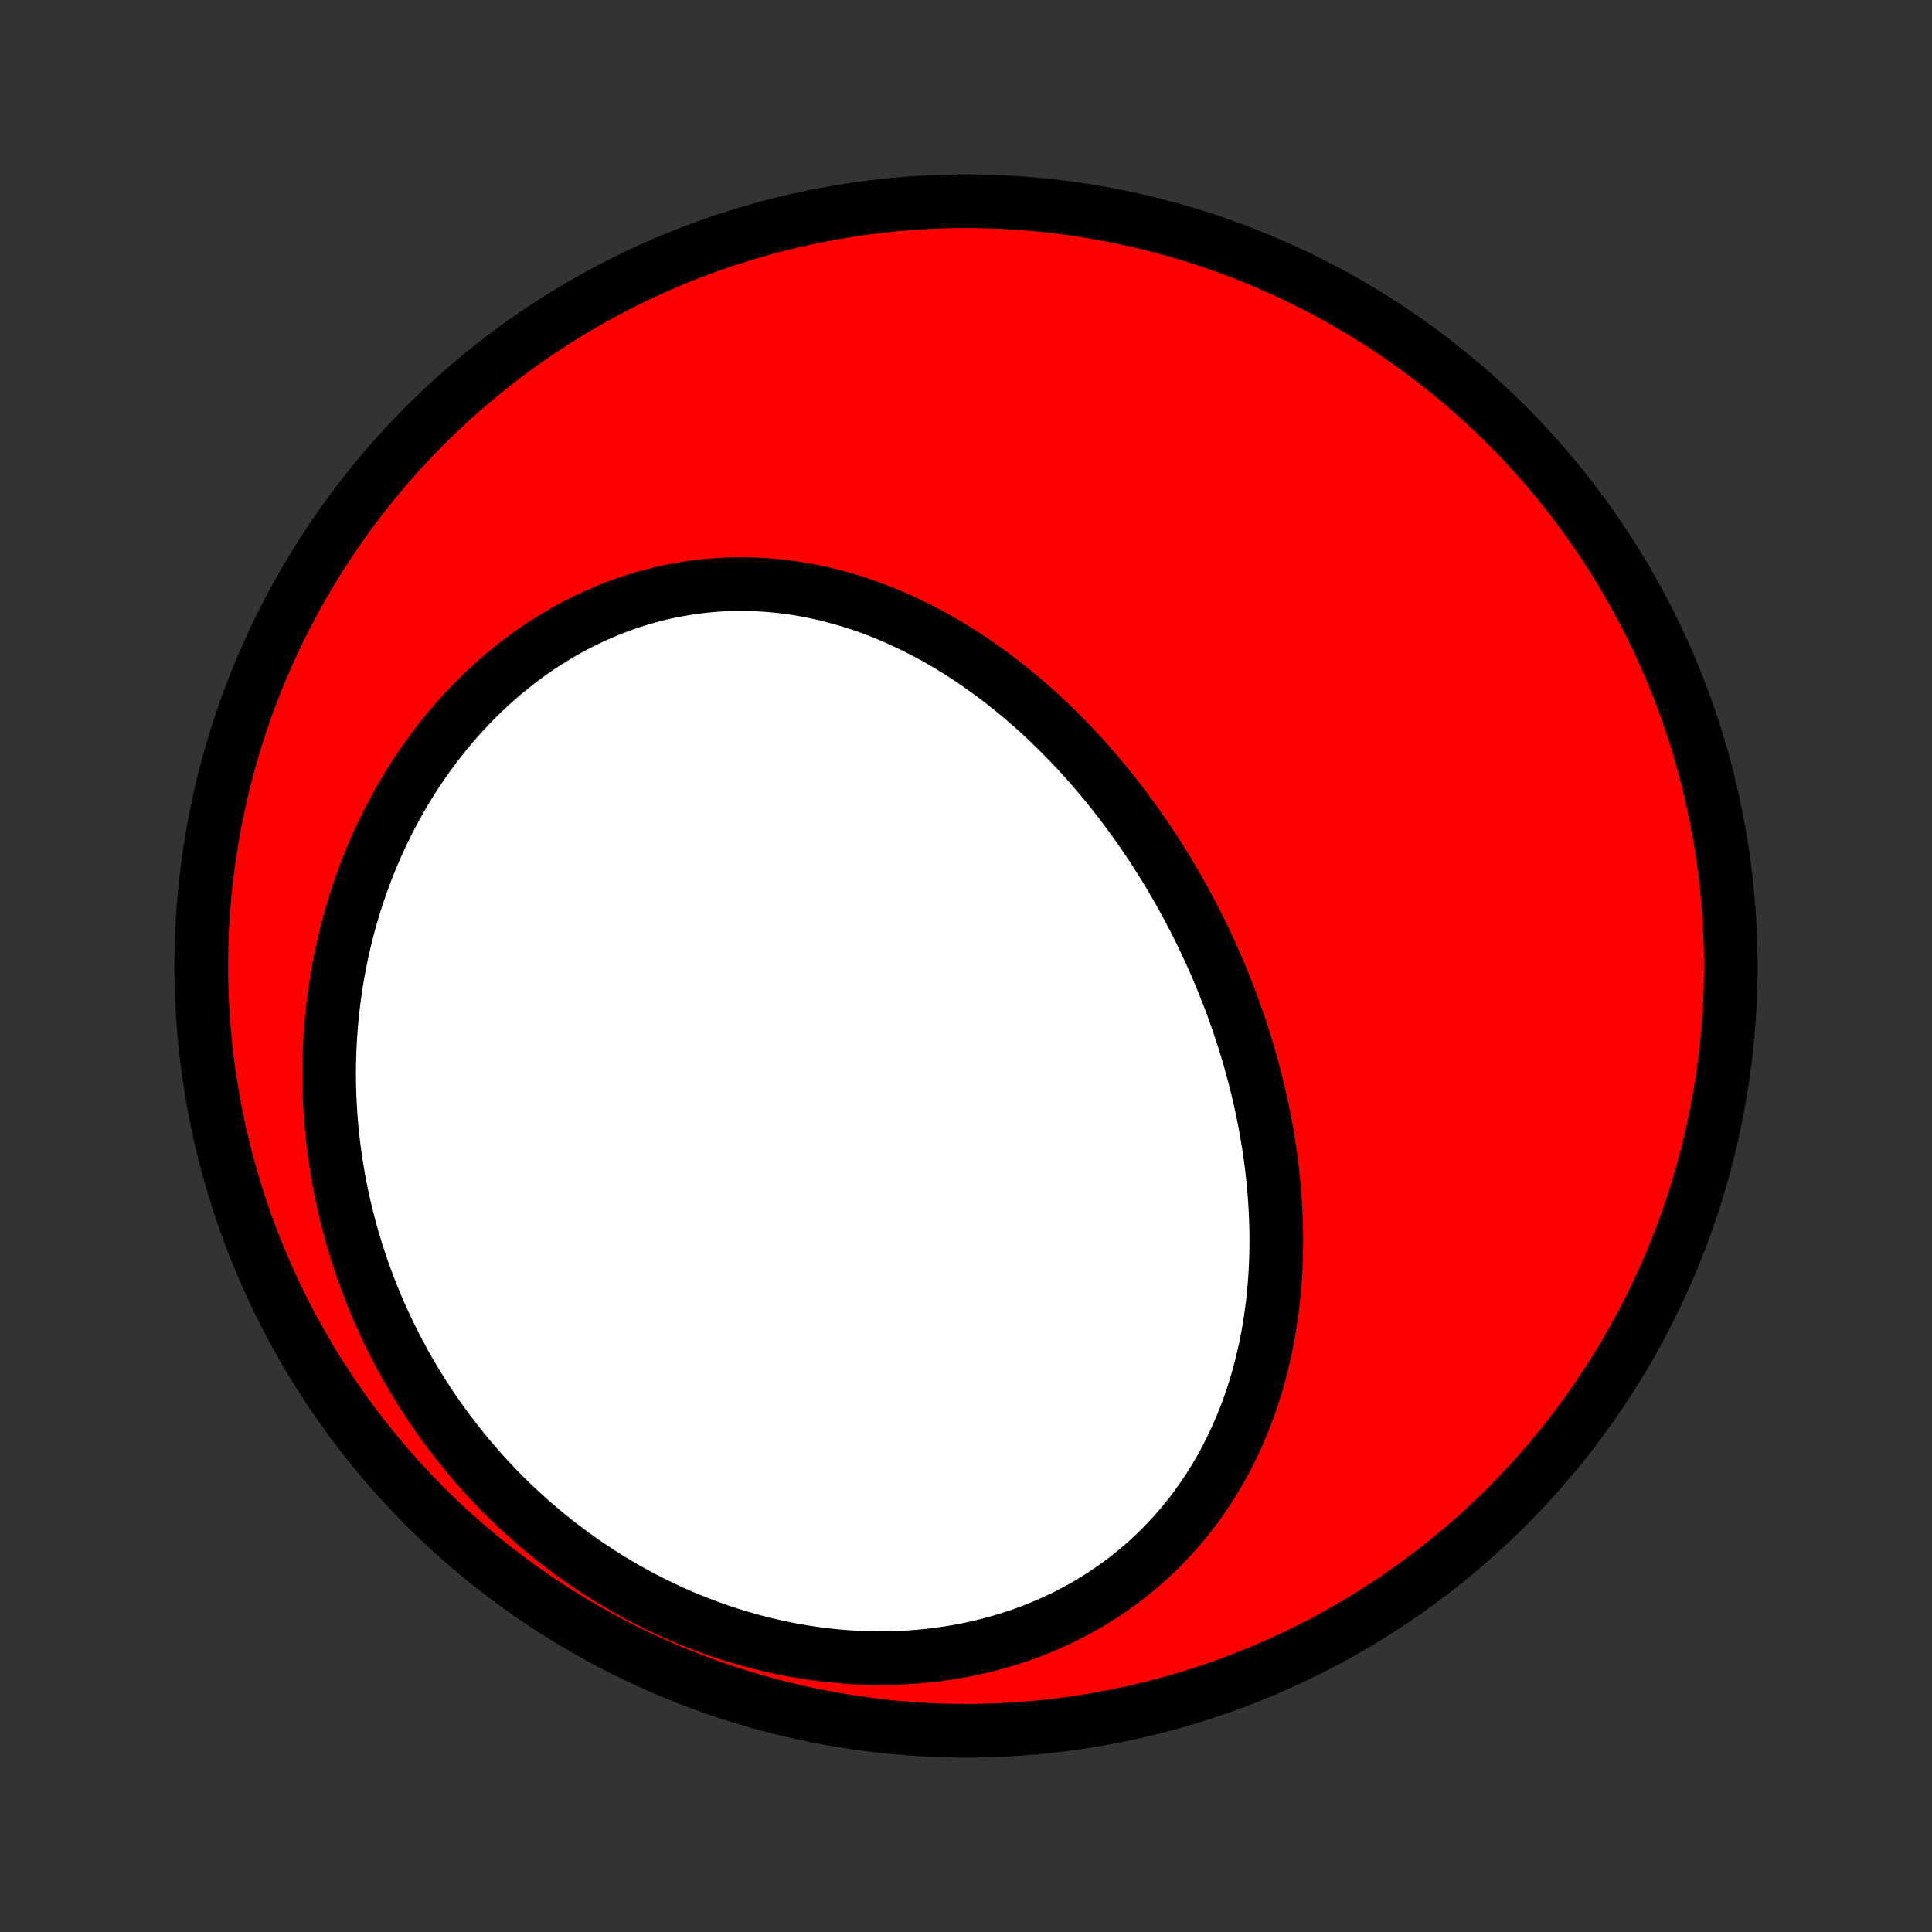 <?xml version="1.0" encoding="utf-8" standalone="no"?>
<!DOCTYPE svg PUBLIC "-//W3C//DTD SVG 1.1//EN"
  "http://www.w3.org/Graphics/SVG/1.1/DTD/svg11.dtd">
<!-- Created with matplotlib (http://matplotlib.org/) -->
<svg height="72pt" version="1.1" viewBox="0 0 72 72" width="72pt" xmlns="http://www.w3.org/2000/svg" xmlns:xlink="http://www.w3.org/1999/xlink">
 <rect x="0" y="0" width="72" height="72" fill="#333333" stroke="none"/>
 <defs>
  <style type="text/css">
*{stroke-linecap:butt;stroke-linejoin:round;}
  </style>
 </defs>
 <g id="figure_1">
  <g id="patch_1">
   <path d="
M0 72
L72 72
L72 0
L0 0
z
" style="fill:none;"/>
  </g>
  <g id="axes_1">
   <g id="PatchCollection_1">
    <defs>
     <path d="
M36 -7.5
C43.558 -7.5 50.808 -10.503 56.153 -15.848
C61.497 -21.192 64.5 -28.442 64.5 -36
C64.5 -43.558 61.497 -50.808 56.153 -56.153
C50.808 -61.497 43.558 -64.5 36 -64.5
C28.442 -64.5 21.192 -61.497 15.848 -56.153
C10.503 -50.808 7.5 -43.558 7.5 -36
C7.5 -28.442 10.503 -21.192 15.848 -15.848
C21.192 -10.503 28.442 -7.5 36 -7.5
z
" id="C0_0_a811fe30f3"/>
     <path d="
M45.614 -35.32
L45.51 -35.577
L45.403 -35.832
L45.293 -36.087
L45.181 -36.34
L45.066 -36.593
L44.949 -36.844
L44.83 -37.095
L44.708 -37.345
L44.583 -37.594
L44.456 -37.842
L44.327 -38.09
L44.195 -38.336
L44.06 -38.581
L43.923 -38.825
L43.784 -39.068
L43.642 -39.311
L43.497 -39.552
L43.35 -39.792
L43.2 -40.031
L43.048 -40.269
L42.893 -40.506
L42.735 -40.742
L42.575 -40.977
L42.412 -41.211
L42.246 -41.443
L42.078 -41.674
L41.907 -41.904
L41.733 -42.132
L41.557 -42.359
L41.378 -42.585
L41.196 -42.809
L41.011 -43.032
L40.823 -43.253
L40.633 -43.473
L40.44 -43.691
L40.243 -43.907
L40.044 -44.121
L39.842 -44.334
L39.637 -44.544
L39.429 -44.753
L39.218 -44.959
L39.005 -45.164
L38.788 -45.366
L38.568 -45.566
L38.345 -45.763
L38.119 -45.958
L37.89 -46.15
L37.658 -46.34
L37.423 -46.526
L37.185 -46.71
L36.944 -46.891
L36.7 -47.068
L36.453 -47.242
L36.203 -47.413
L35.949 -47.581
L35.693 -47.744
L35.434 -47.904
L35.172 -48.06
L34.907 -48.211
L34.639 -48.359
L34.368 -48.502
L34.094 -48.64
L33.817 -48.774
L33.538 -48.903
L33.256 -49.027
L32.971 -49.146
L32.684 -49.26
L32.394 -49.368
L32.102 -49.47
L31.808 -49.567
L31.511 -49.657
L31.211 -49.742
L30.91 -49.821
L30.607 -49.893
L30.302 -49.958
L29.994 -50.017
L29.686 -50.069
L29.375 -50.114
L29.064 -50.152
L28.75 -50.183
L28.436 -50.207
L28.121 -50.223
L27.805 -50.231
L27.488 -50.232
L27.17 -50.226
L26.852 -50.211
L26.534 -50.189
L26.216 -50.159
L25.898 -50.12
L25.58 -50.074
L25.263 -50.02
L24.946 -49.958
L24.63 -49.888
L24.315 -49.809
L24.002 -49.723
L23.689 -49.629
L23.379 -49.527
L23.07 -49.417
L22.763 -49.299
L22.458 -49.173
L22.155 -49.04
L21.855 -48.9
L21.558 -48.751
L21.263 -48.596
L20.972 -48.433
L20.684 -48.263
L20.398 -48.086
L20.117 -47.902
L19.839 -47.711
L19.565 -47.514
L19.295 -47.31
L19.029 -47.1
L18.767 -46.885
L18.509 -46.663
L18.256 -46.435
L18.007 -46.202
L17.763 -45.963
L17.523 -45.719
L17.289 -45.47
L17.059 -45.216
L16.834 -44.957
L16.614 -44.693
L16.4 -44.426
L16.191 -44.154
L15.986 -43.877
L15.787 -43.597
L15.594 -43.313
L15.406 -43.026
L15.223 -42.735
L15.045 -42.441
L14.873 -42.144
L14.707 -41.843
L14.546 -41.54
L14.391 -41.234
L14.241 -40.926
L14.096 -40.615
L13.957 -40.302
L13.824 -39.986
L13.696 -39.669
L13.574 -39.35
L13.457 -39.029
L13.346 -38.706
L13.241 -38.382
L13.141 -38.056
L13.046 -37.729
L12.957 -37.4
L12.873 -37.071
L12.795 -36.74
L12.722 -36.408
L12.655 -36.075
L12.593 -35.742
L12.537 -35.408
L12.486 -35.073
L12.44 -34.738
L12.399 -34.402
L12.364 -34.066
L12.335 -33.729
L12.31 -33.392
L12.291 -33.055
L12.277 -32.717
L12.268 -32.38
L12.265 -32.042
L12.267 -31.705
L12.274 -31.367
L12.286 -31.03
L12.304 -30.693
L12.326 -30.356
L12.354 -30.02
L12.387 -29.683
L12.425 -29.348
L12.468 -29.012
L12.517 -28.677
L12.57 -28.343
L12.629 -28.009
L12.693 -27.676
L12.762 -27.344
L12.836 -27.012
L12.915 -26.681
L13 -26.351
L13.089 -26.022
L13.184 -25.693
L13.284 -25.366
L13.389 -25.04
L13.499 -24.715
L13.615 -24.391
L13.735 -24.068
L13.861 -23.747
L13.992 -23.426
L14.128 -23.107
L14.27 -22.79
L14.417 -22.474
L14.569 -22.16
L14.726 -21.847
L14.889 -21.536
L15.056 -21.227
L15.23 -20.92
L15.408 -20.614
L15.592 -20.311
L15.781 -20.01
L15.976 -19.71
L16.176 -19.414
L16.381 -19.119
L16.592 -18.827
L16.808 -18.538
L17.03 -18.251
L17.257 -17.966
L17.489 -17.685
L17.727 -17.407
L17.97 -17.131
L18.218 -16.859
L18.472 -16.591
L18.732 -16.325
L18.996 -16.063
L19.266 -15.805
L19.542 -15.551
L19.822 -15.3
L20.108 -15.054
L20.399 -14.812
L20.695 -14.574
L20.997 -14.341
L21.303 -14.113
L21.614 -13.889
L21.931 -13.67
L22.252 -13.457
L22.578 -13.248
L22.909 -13.046
L23.244 -12.848
L23.584 -12.657
L23.928 -12.471
L24.277 -12.292
L24.629 -12.119
L24.986 -11.952
L25.346 -11.792
L25.71 -11.639
L26.078 -11.493
L26.449 -11.353
L26.823 -11.222
L27.201 -11.097
L27.581 -10.98
L27.963 -10.871
L28.348 -10.769
L28.735 -10.676
L29.124 -10.59
L29.515 -10.513
L29.907 -10.445
L30.3 -10.384
L30.694 -10.333
L31.088 -10.29
L31.483 -10.255
L31.878 -10.23
L32.272 -10.213
L32.666 -10.206
L33.059 -10.207
L33.45 -10.217
L33.841 -10.236
L34.229 -10.265
L34.615 -10.302
L34.999 -10.348
L35.38 -10.404
L35.758 -10.468
L36.133 -10.541
L36.504 -10.622
L36.871 -10.713
L37.234 -10.812
L37.592 -10.919
L37.946 -11.034
L38.295 -11.158
L38.638 -11.29
L38.977 -11.43
L39.309 -11.578
L39.636 -11.732
L39.956 -11.895
L40.271 -12.064
L40.579 -12.241
L40.88 -12.424
L41.175 -12.614
L41.464 -12.81
L41.745 -13.012
L42.019 -13.22
L42.286 -13.434
L42.547 -13.653
L42.8 -13.877
L43.045 -14.107
L43.284 -14.341
L43.515 -14.58
L43.739 -14.823
L43.956 -15.07
L44.166 -15.32
L44.368 -15.575
L44.564 -15.833
L44.752 -16.094
L44.934 -16.359
L45.108 -16.626
L45.275 -16.895
L45.436 -17.168
L45.59 -17.442
L45.737 -17.719
L45.877 -17.997
L46.012 -18.278
L46.139 -18.56
L46.261 -18.843
L46.376 -19.128
L46.486 -19.414
L46.589 -19.701
L46.686 -19.988
L46.778 -20.277
L46.864 -20.567
L46.944 -20.856
L47.019 -21.147
L47.089 -21.437
L47.154 -21.728
L47.213 -22.02
L47.267 -22.311
L47.317 -22.602
L47.361 -22.893
L47.401 -23.184
L47.437 -23.475
L47.467 -23.765
L47.494 -24.056
L47.516 -24.346
L47.534 -24.635
L47.547 -24.924
L47.557 -25.212
L47.562 -25.5
L47.564 -25.787
L47.562 -26.074
L47.556 -26.36
L47.546 -26.645
L47.533 -26.929
L47.517 -27.213
L47.496 -27.496
L47.473 -27.778
L47.446 -28.059
L47.415 -28.34
L47.382 -28.62
L47.345 -28.898
L47.305 -29.176
L47.263 -29.453
L47.217 -29.73
L47.168 -30.005
L47.116 -30.279
L47.061 -30.553
L47.004 -30.825
L46.943 -31.097
L46.88 -31.368
L46.814 -31.638
L46.745 -31.907
L46.674 -32.175
L46.6 -32.442
L46.523 -32.708
L46.444 -32.973
L46.362 -33.238
L46.277 -33.501
L46.19 -33.764
L46.1 -34.026
L46.008 -34.286
L45.914 -34.546
L45.816 -34.805
z
" id="C0_1_91203e39d0"/>
    </defs>
    <g clip-path="url(#p1bffca34e9)">
     <use style="fill:#ff0000;stroke:#000000;stroke-width:2.0;" x="0.0" xlink:href="#C0_0_a811fe30f3" y="72.0"/>
    </g>
    <g clip-path="url(#p1bffca34e9)">
     <use style="fill:#ffffff;stroke:#000000;stroke-width:2.0;" x="0.0" xlink:href="#C0_1_91203e39d0" y="72.0"/>
    </g>
   </g>
  </g>
 </g>
 <defs>
  <clipPath id="p1bffca34e9">
   <rect height="72.0" width="72.0" x="0.0" y="0.0"/>
  </clipPath>
 </defs>
</svg>
